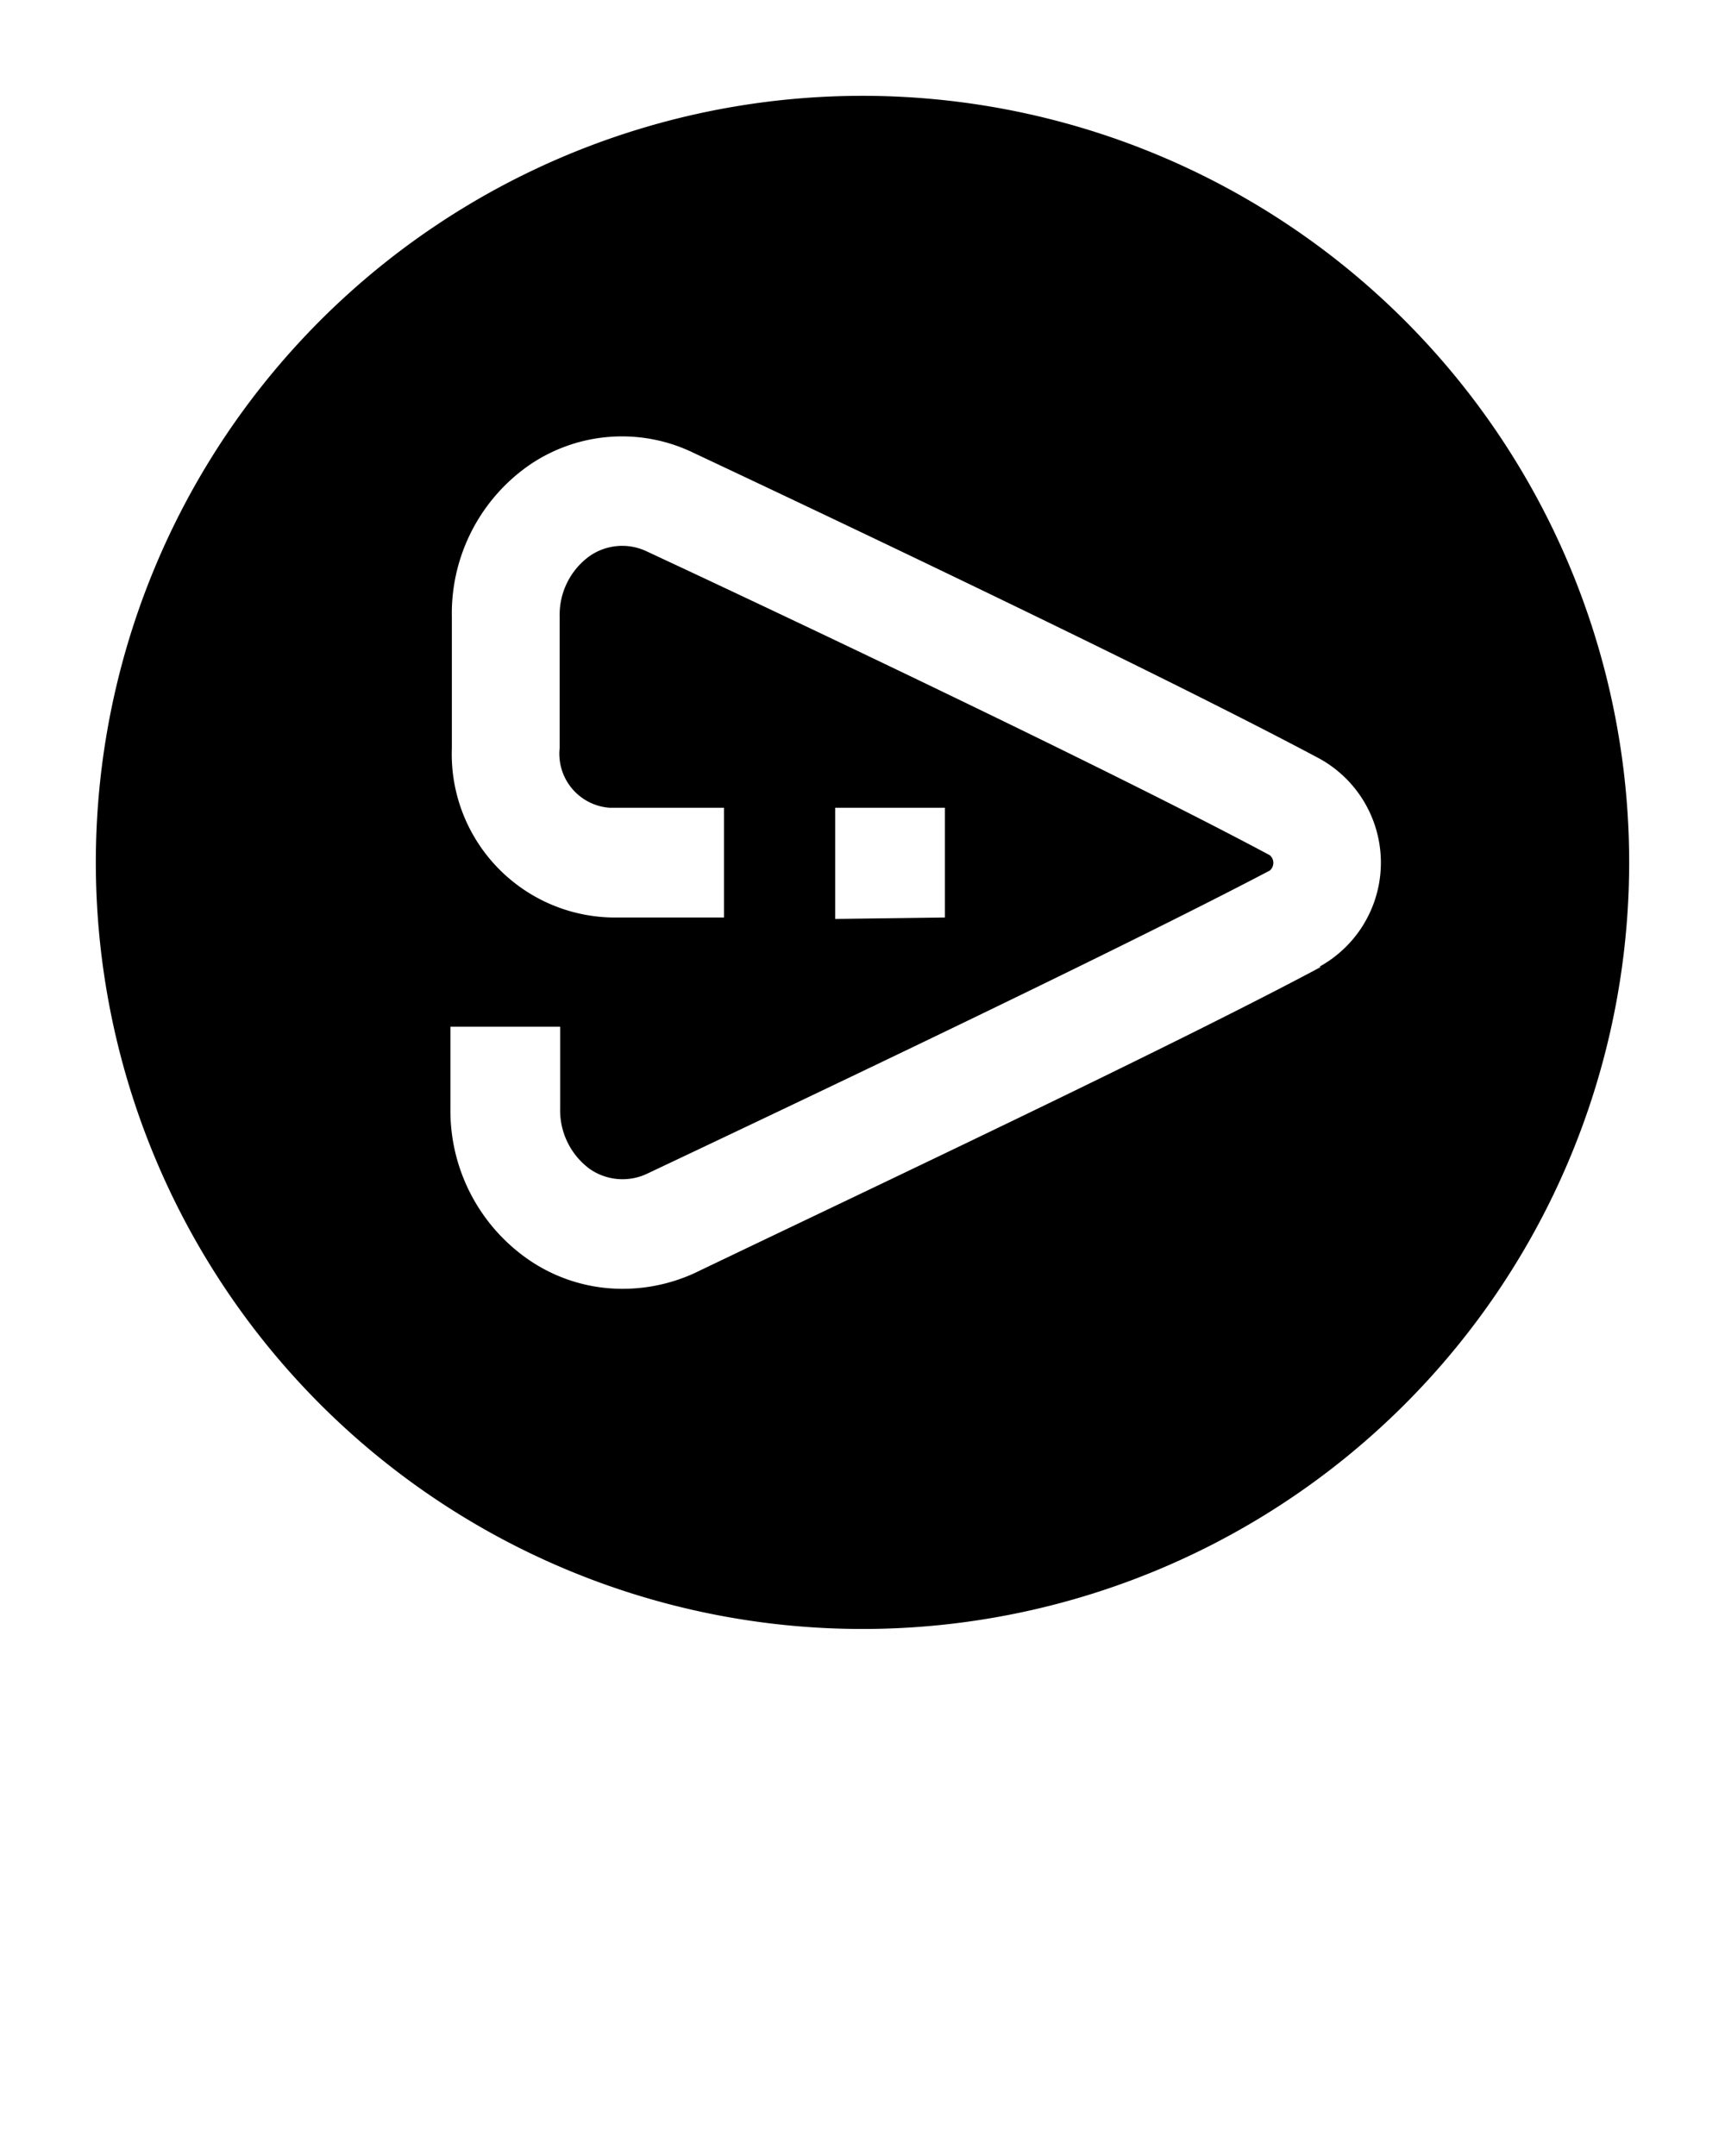 <svg xmlns="http://www.w3.org/2000/svg" data-name="Layer 1" viewBox="0 0 36 45" x="0px" y="0px"><defs><style>.cls-1{fill-rule:evenodd;}</style></defs><path class="cls-1" d="M18,2A16,16,0,1,0,34,18,16,16,0,0,0,18,2Zm9.57,18.18C24.45,21.85,18,24.89,14.5,26.57A3.6,3.6,0,0,1,13,26.9a3.45,3.45,0,0,1-2-.63,3.78,3.78,0,0,1-1.6-3.13V21.43h2.29v1.71a1.52,1.52,0,0,0,.62,1.26,1.2,1.2,0,0,0,1.19.1c3.53-1.67,9.9-4.7,13-6.33a.21.21,0,0,0,0-.32c-3.1-1.66-9.46-4.69-13-6.34a1.19,1.19,0,0,0-1.2.1,1.51,1.51,0,0,0-.62,1.26v2.74a1.13,1.13,0,0,0,1.05,1.25h2.38v2.29H12.77a3.41,3.41,0,0,1-3.34-3.53V12.87A3.77,3.77,0,0,1,11,9.74a3.42,3.42,0,0,1,3.47-.29c3.53,1.66,9.93,4.71,13.06,6.38a2.48,2.48,0,0,1,0,4.35Zm-10.14-1V16.86h2.29v2.29Z"/></svg>